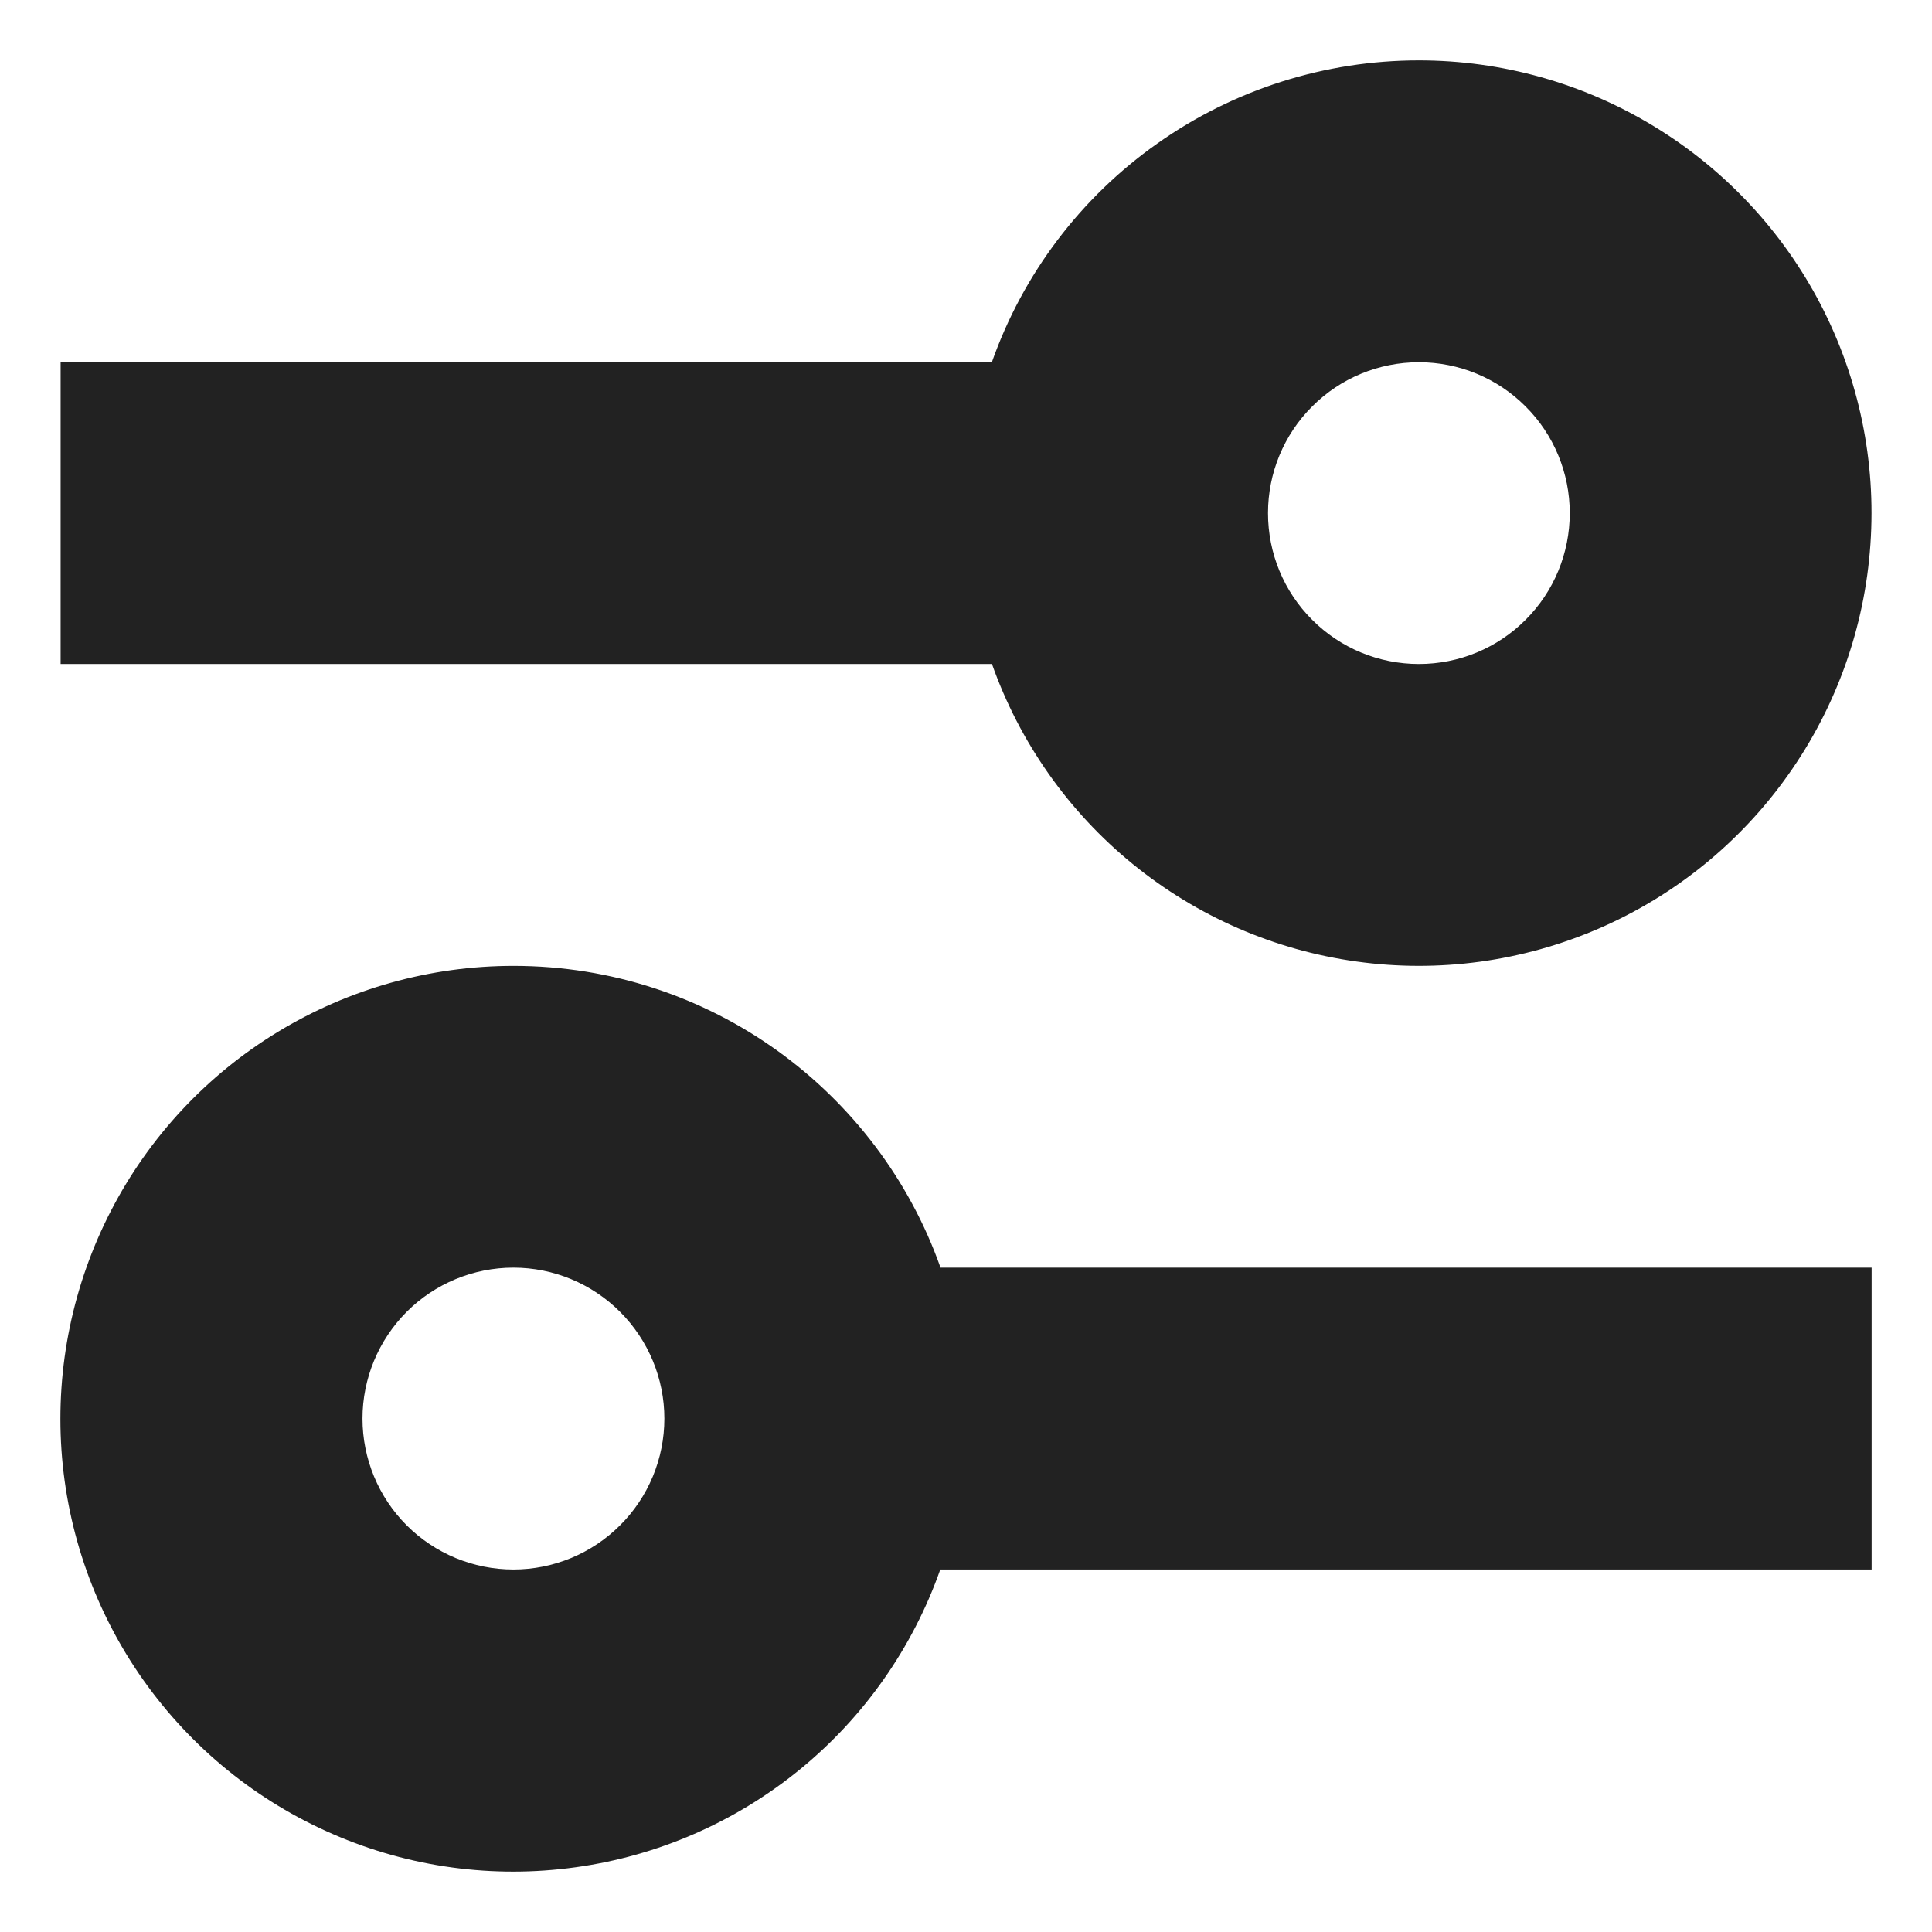 <svg width="16" height="16" viewBox="0 0 16 16" fill="none" xmlns="http://www.w3.org/2000/svg">
<path d="M4.252 7.999C5.884 7.999 7.274 9.042 7.789 10.498H15.5V12.998H7.787C7.558 13.647 7.156 14.22 6.623 14.655C6.09 15.09 5.448 15.37 4.767 15.464C4.086 15.559 3.392 15.465 2.761 15.191C2.129 14.918 1.586 14.477 1.188 13.915C0.791 13.354 0.556 12.694 0.509 12.008C0.462 11.322 0.604 10.636 0.92 10.025C1.236 9.414 1.714 8.902 2.302 8.545C2.889 8.188 3.564 7.999 4.252 7.999V7.999ZM4.252 10.498C3.92 10.498 3.602 10.63 3.368 10.864C3.134 11.099 3.002 11.417 3.002 11.748C3.002 12.08 3.134 12.398 3.368 12.632C3.602 12.866 3.92 12.998 4.252 12.998C4.583 12.998 4.901 12.866 5.135 12.632C5.37 12.398 5.502 12.08 5.502 11.748C5.502 11.417 5.37 11.099 5.135 10.864C4.901 10.63 4.583 10.498 4.252 10.498ZM11.751 0.5C12.438 0.5 13.112 0.689 13.699 1.047C14.286 1.404 14.764 1.916 15.08 2.526C15.396 3.137 15.538 3.822 15.49 4.508C15.443 5.194 15.208 5.853 14.811 6.414C14.414 6.976 13.871 7.417 13.24 7.69C12.609 7.963 11.915 8.058 11.235 7.963C10.554 7.869 9.912 7.589 9.379 7.154C8.847 6.72 8.444 6.147 8.215 5.499H0.502V3H8.214C8.472 2.268 8.951 1.635 9.585 1.188C10.218 0.74 10.975 0.5 11.751 0.5V0.5ZM11.751 3C11.419 3 11.101 3.131 10.867 3.366C10.632 3.6 10.501 3.918 10.501 4.249C10.501 4.581 10.632 4.899 10.867 5.133C11.101 5.368 11.419 5.499 11.751 5.499C12.082 5.499 12.4 5.368 12.634 5.133C12.869 4.899 13 4.581 13 4.249C13 3.918 12.869 3.6 12.634 3.366C12.4 3.131 12.082 3 11.751 3V3Z" fill="#222222"/>
</svg>
